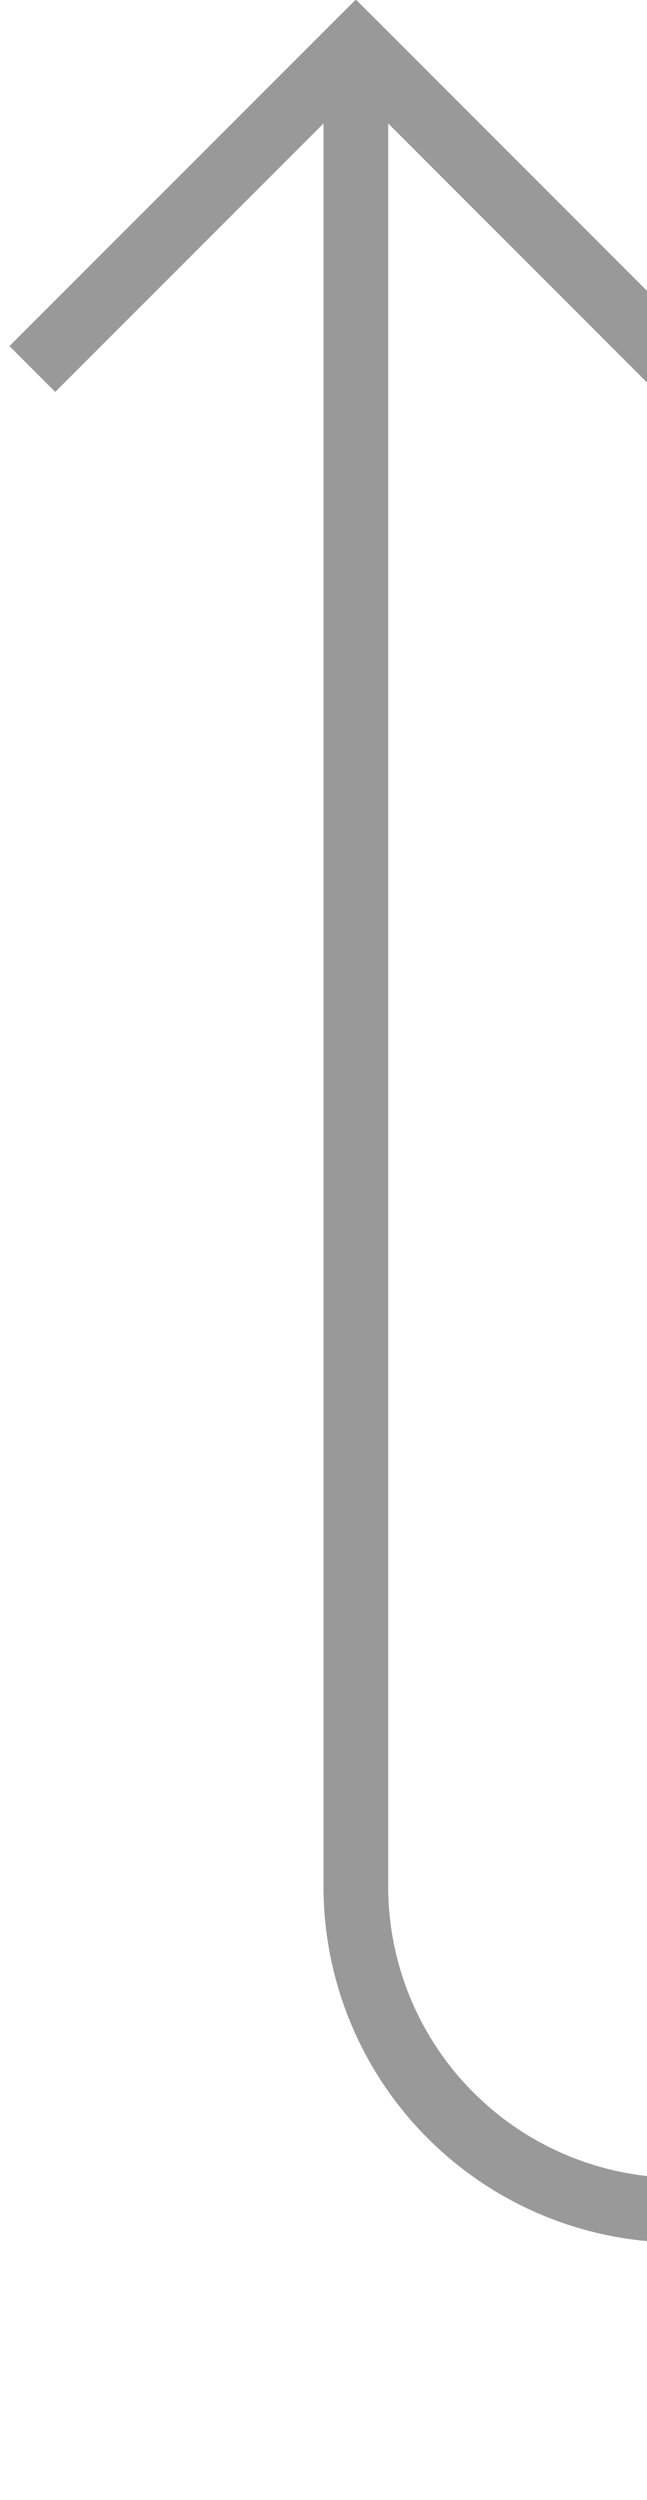 ﻿<?xml version="1.0" encoding="utf-8"?>
<svg version="1.1" xmlns:xlink="http://www.w3.org/1999/xlink" width="10px" height="38.615px" preserveAspectRatio="xMidYMin meet" viewBox="946 361  8 38.615" xmlns="http://www.w3.org/2000/svg">
  <path d="M 1108.5 440.5  A 0.333 0.333 0 0 0 1108.833 440.167 L 1108.833 399.615  A 5 5 0 0 0 1103.833 395.115 L 955 395.115  A 5 5 0 0 1 950.5 390.115 L 950.5 362  " stroke-width="1" stroke="#999999" fill="none" />
  <path d="M 945.854 367.054  L 950.5 362.407  L 955.146 367.054  L 955.854 366.346  L 950.854 361.346  L 950.5 360.993  L 950.146 361.346  L 945.146 366.346  L 945.854 367.054  Z " fill-rule="nonzero" fill="#999999" stroke="none" />
</svg>